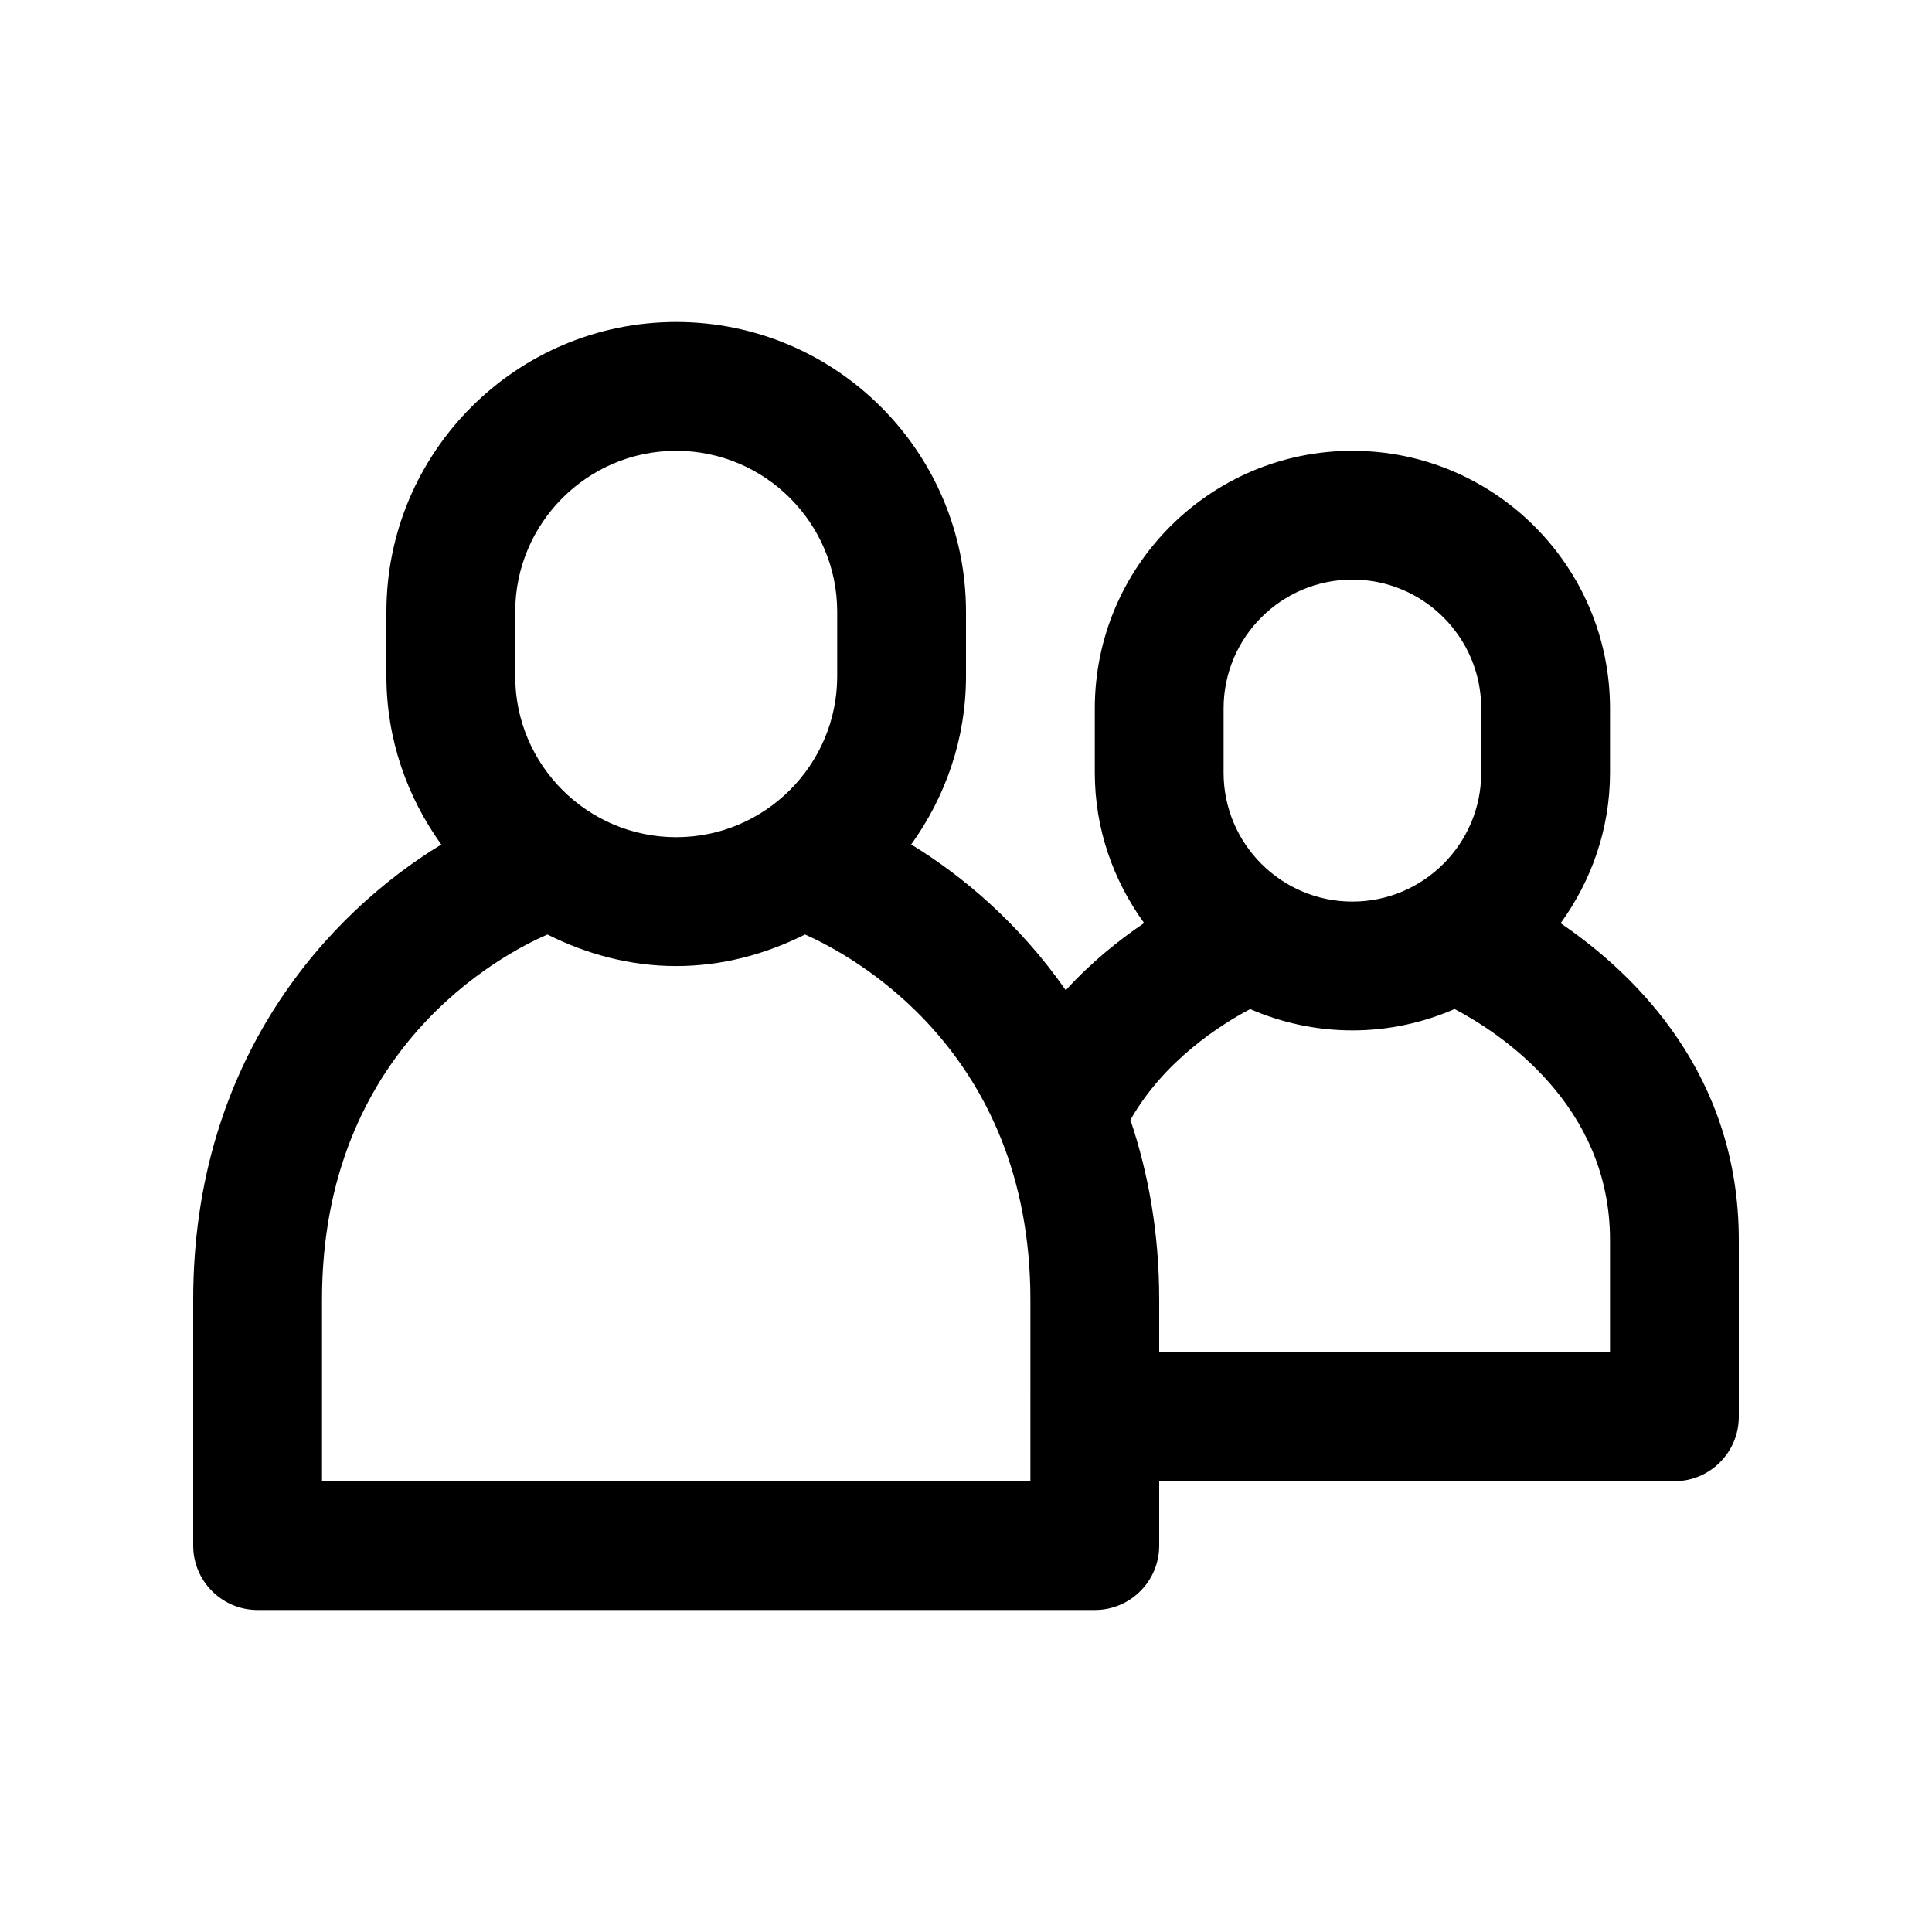 <?xml version="1.0" encoding="utf-8"?>
<!-- Generator: Adobe Illustrator 16.2.0, SVG Export Plug-In . SVG Version: 6.00 Build 0)  -->
<!DOCTYPE svg PUBLIC "-//W3C//DTD SVG 1.1//EN" "http://www.w3.org/Graphics/SVG/1.1/DTD/svg11.dtd">
<svg version="1.1" id="Layer_1" xmlns="http://www.w3.org/2000/svg" xmlns:xlink="http://www.w3.org/1999/xlink" x="0px" y="0px"
	 width="30px" height="30px" viewBox="0 0 30 30" enable-background="new 0 0 30 30" xml:space="preserve">
<g>
	<path d="M24.233,14.336C24.71,13.677,25,12.875,25,12v-1c0-2.206-1.794-4-4-4s-4,1.794-4,4v1c0,0.873,0.289,1.675,0.766,2.333
		c-0.388,0.263-0.815,0.603-1.217,1.043c-0.719-1.032-1.601-1.776-2.4-2.263C14.679,12.376,15,11.478,15,10.5v-1
		C15,7.019,12.981,5,10.5,5S6,7.019,6,9.5v1c0,0.977,0.321,1.875,0.852,2.614C5.121,14.167,3,16.43,3,20.183V24c0,0.552,0.448,1,1,1
		l6.5,0l6.5,0c0.552,0,1-0.448,1-1v-1h8c0.552,0,1-0.448,1-1v-2.746C27,16.686,25.401,15.131,24.233,14.336z M19,11
		c0-1.103,0.897-2,2-2s2,0.897,2,2v1c0,1.103-0.897,2-2,2s-2-0.897-2-2V11z M8,9.5C8,8.122,9.122,7,10.5,7S13,8.122,13,9.5v1
		c0,1.378-1.122,2.5-2.5,2.5S8,11.879,8,10.5V9.5z M16,23l-5.5,0L5,23v-2.817c0-3.907,2.799-5.367,3.5-5.672
		c0.605,0.303,1.278,0.49,2,0.49s1.395-0.187,2-0.49c0.701,0.309,3.5,1.787,3.5,5.672V23z M25,21h-7v-0.817
		c0-1.047-0.171-1.972-0.447-2.793c0.519-0.918,1.405-1.483,1.86-1.721C19.9,15.88,20.436,16,21,16c0.564,0,1.1-0.12,1.587-0.332
		C23.291,16.039,25,17.155,25,19.254V21z"/>
</g>
</svg>
